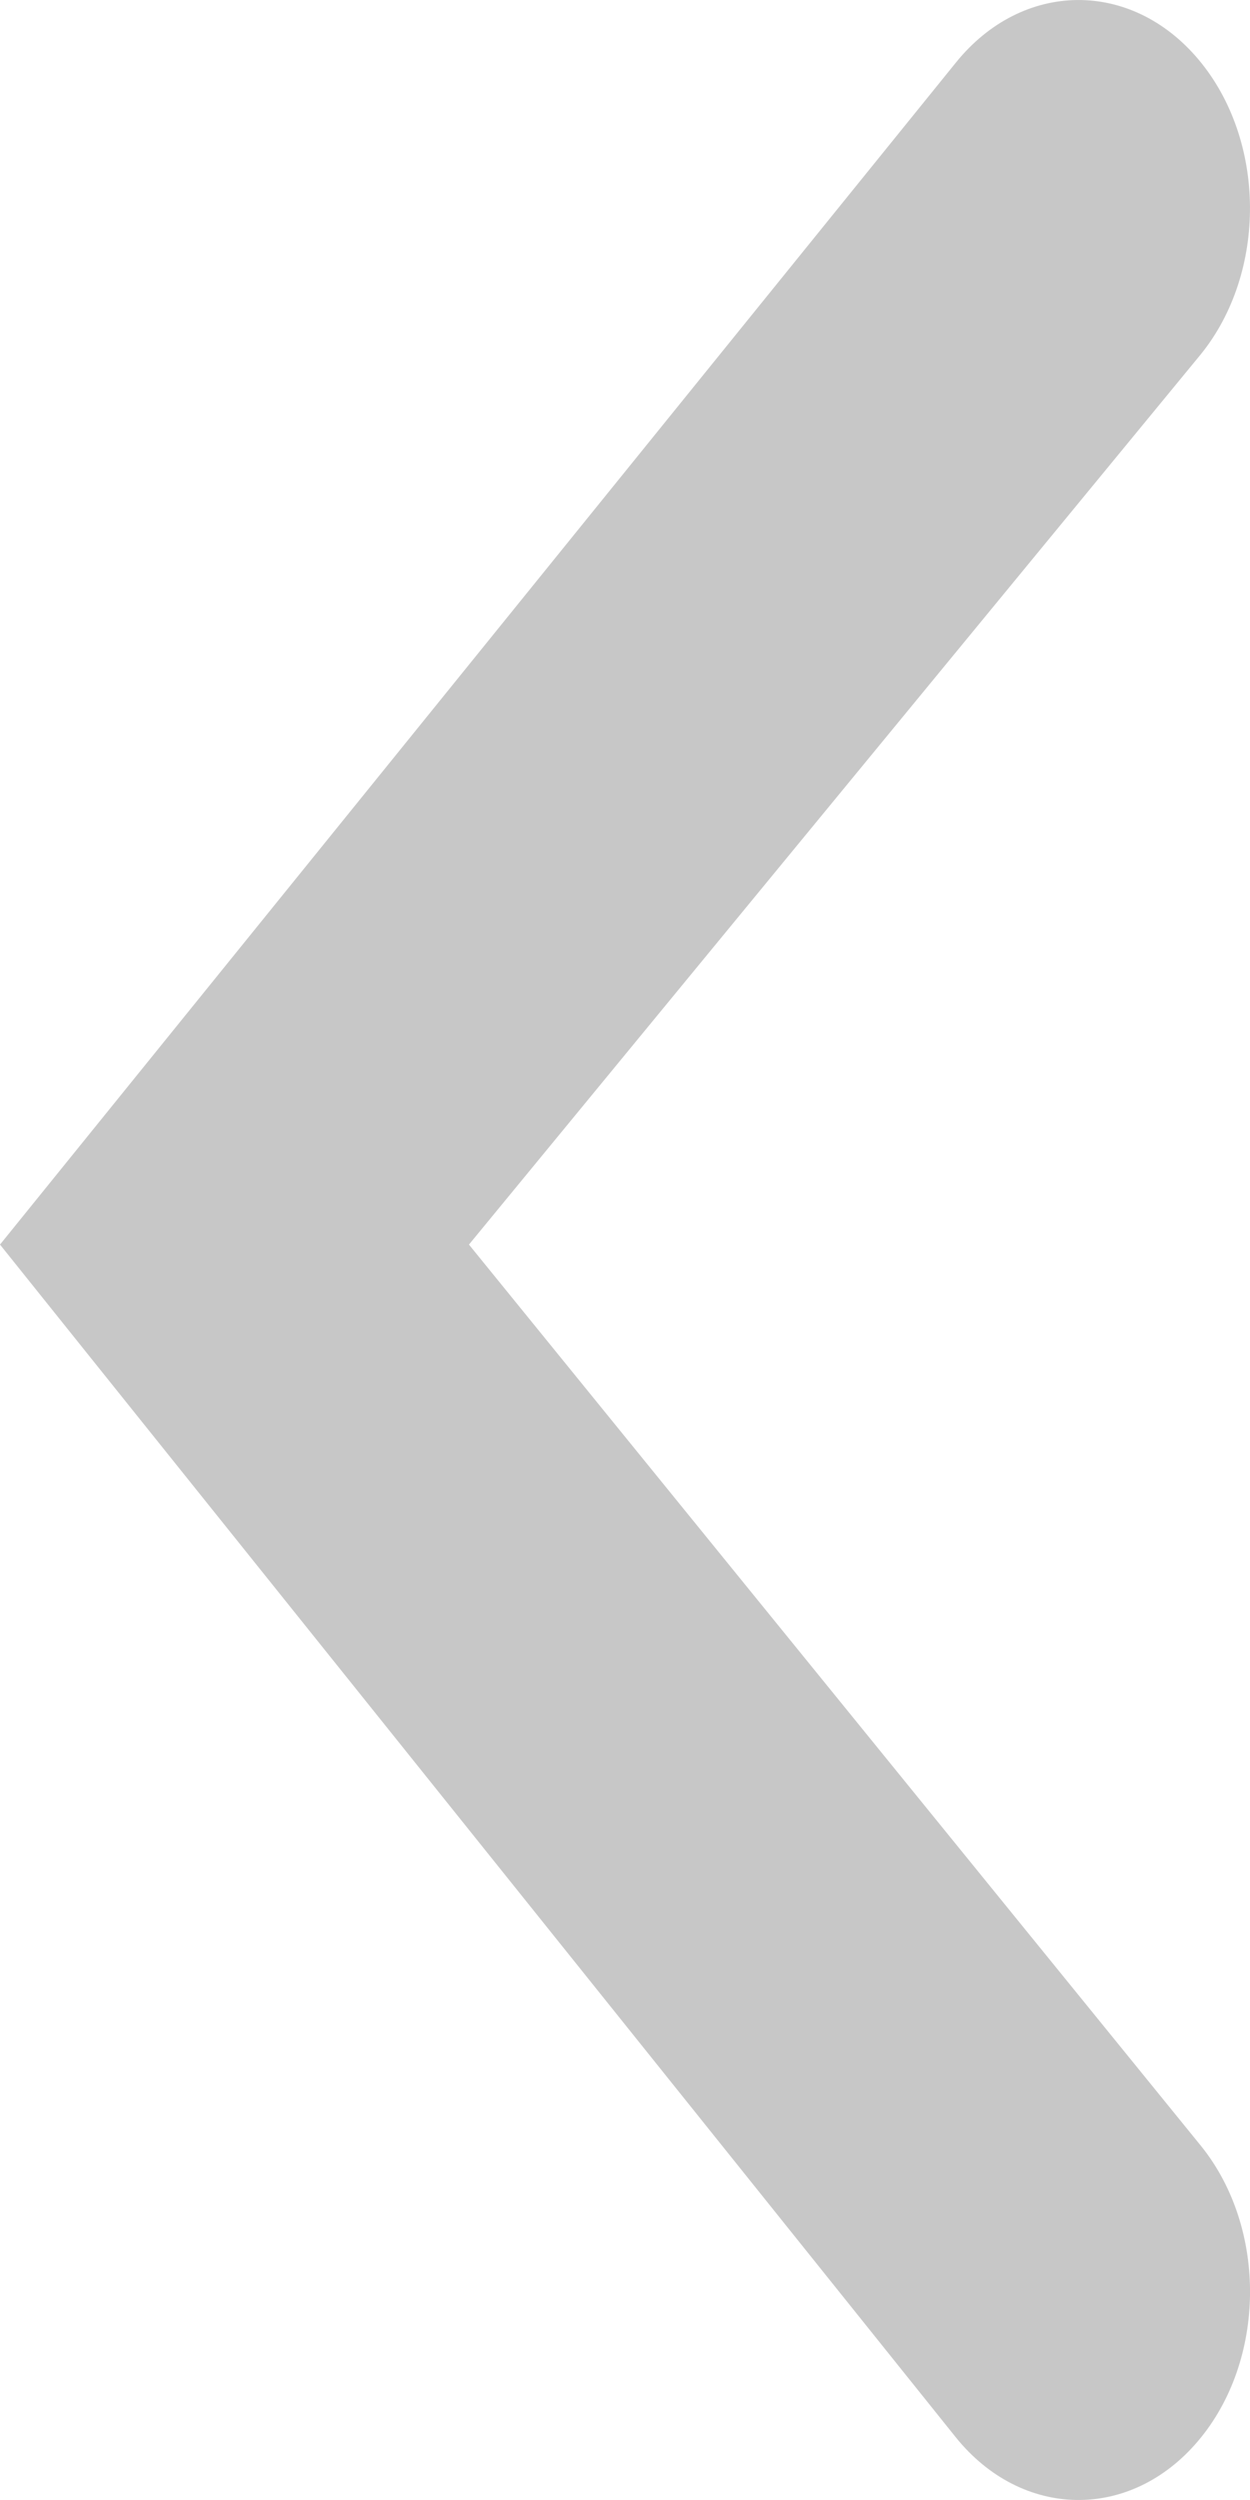 <?xml version="1.0" encoding="UTF-8" standalone="no"?>
<svg width="12px" height="24px" viewBox="0 0 12 24" version="1.1" xmlns="http://www.w3.org/2000/svg" xmlns:xlink="http://www.w3.org/1999/xlink">
    <title>Back Arrow</title>
    <defs></defs>
    <g id="Assets" fill="#D8D8D8" fill-rule="evenodd">
        <g id="back_arrow">
            <path d="M5.948,13.498 L-2.599,6.472 C-3.387,5.835 -4.653,5.844 -5.427,6.493 C-6.201,7.142 -6.189,8.184 -5.401,8.822 L4.553,16.872 L5.948,18 L7.35,16.877 L17.395,8.827 C18.186,8.192 18.204,7.15 17.433,6.498 C16.663,5.846 15.397,5.832 14.605,6.467 L5.948,13.498 Z M5.948,13.498" id="Path 5" fill="#C7C7C7" transform="translate(6, 12) rotate(-270) translate(-6, -12)"></path>
        </g>
    </g>
</svg>